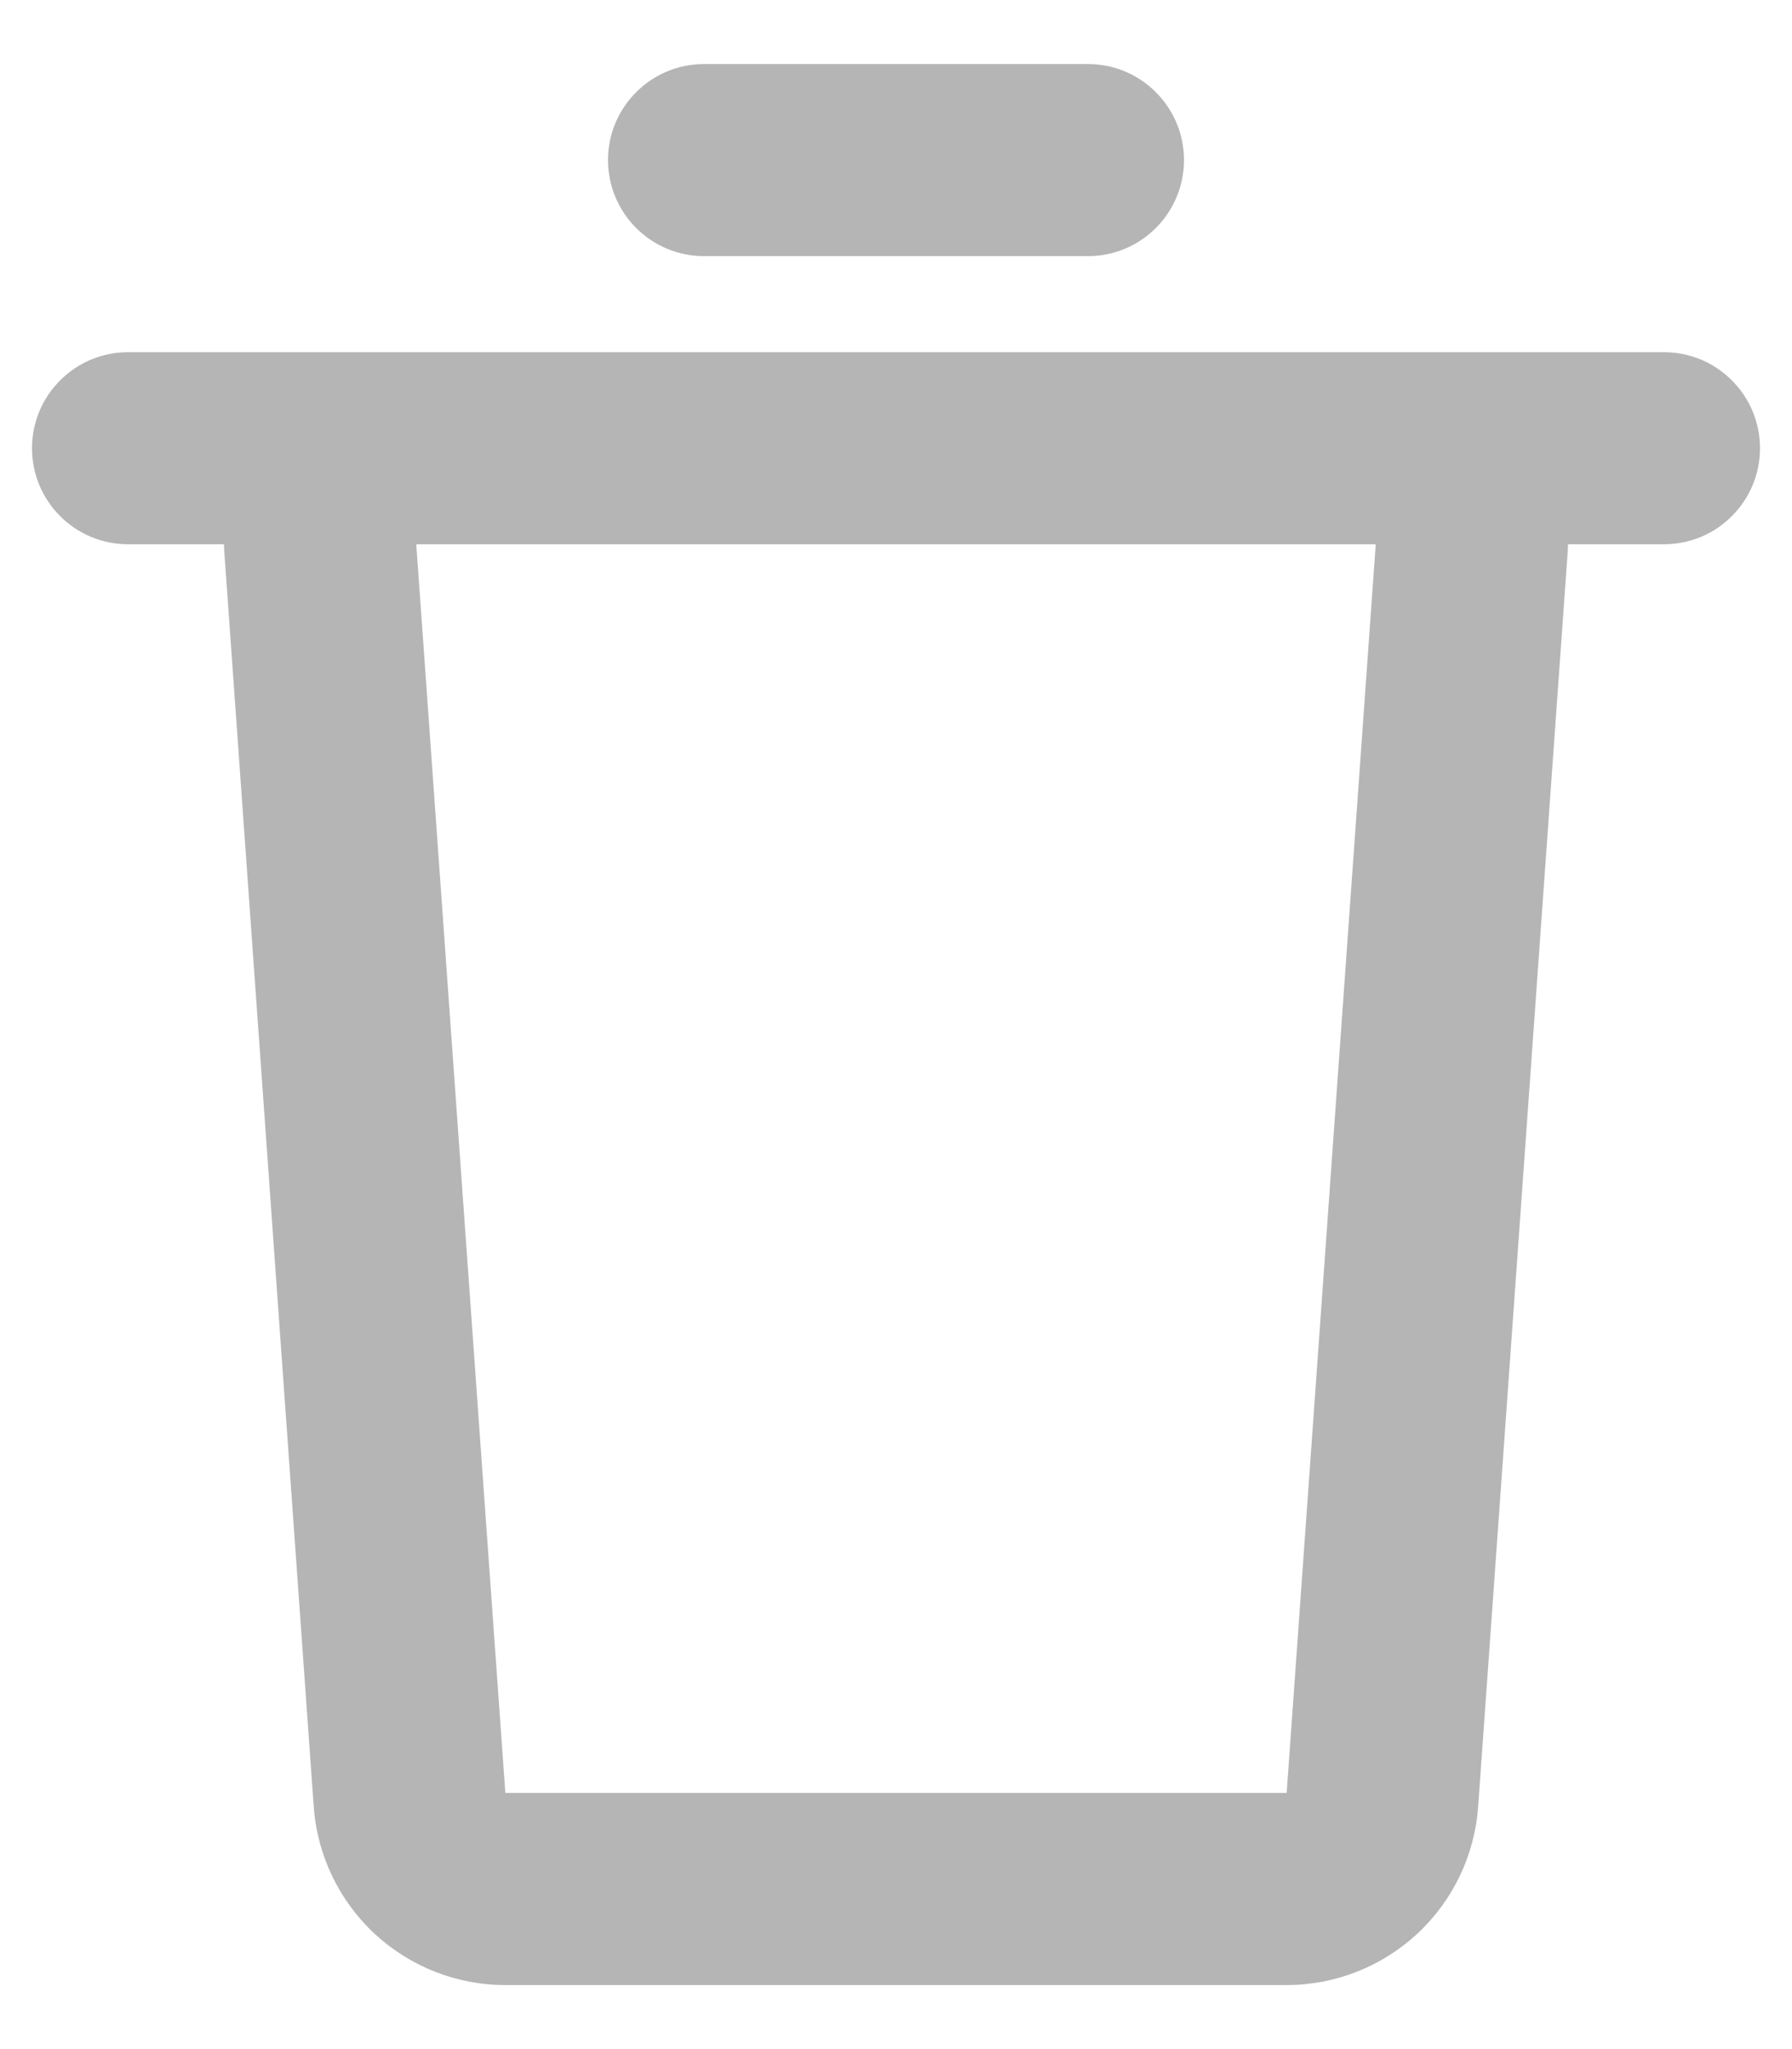 <svg width="14" height="16" viewBox="0 0 14 16" fill="none" xmlns="http://www.w3.org/2000/svg">
<path d="M13 2.75C13.199 2.75 13.39 2.829 13.53 2.97C13.671 3.11 13.75 3.301 13.75 3.5C13.75 3.699 13.671 3.89 13.53 4.03C13.39 4.171 13.199 4.25 13 4.25H12.25L12.248 4.303L11.548 14.107C11.521 14.485 11.352 14.839 11.074 15.098C10.796 15.356 10.431 15.5 10.052 15.5H3.947C3.568 15.5 3.203 15.356 2.925 15.098C2.648 14.839 2.478 14.485 2.451 14.107L1.752 4.304C1.75 4.286 1.75 4.268 1.75 4.25H1C0.801 4.25 0.61 4.171 0.47 4.03C0.329 3.89 0.25 3.699 0.25 3.5C0.25 3.301 0.329 3.11 0.47 2.97C0.61 2.829 0.801 2.75 1 2.75H13ZM10.748 4.25H3.252L3.948 14H10.052L10.748 4.25ZM8.5 0.5C8.699 0.5 8.89 0.579 9.03 0.72C9.171 0.86 9.25 1.051 9.25 1.25C9.25 1.449 9.171 1.64 9.03 1.78C8.89 1.921 8.699 2 8.5 2H5.5C5.301 2 5.11 1.921 4.97 1.78C4.829 1.64 4.75 1.449 4.75 1.25C4.75 1.051 4.829 0.86 4.97 0.72C5.11 0.579 5.301 0.5 5.5 0.5H8.5Z" fill="#B5B5B5"/>
</svg>
